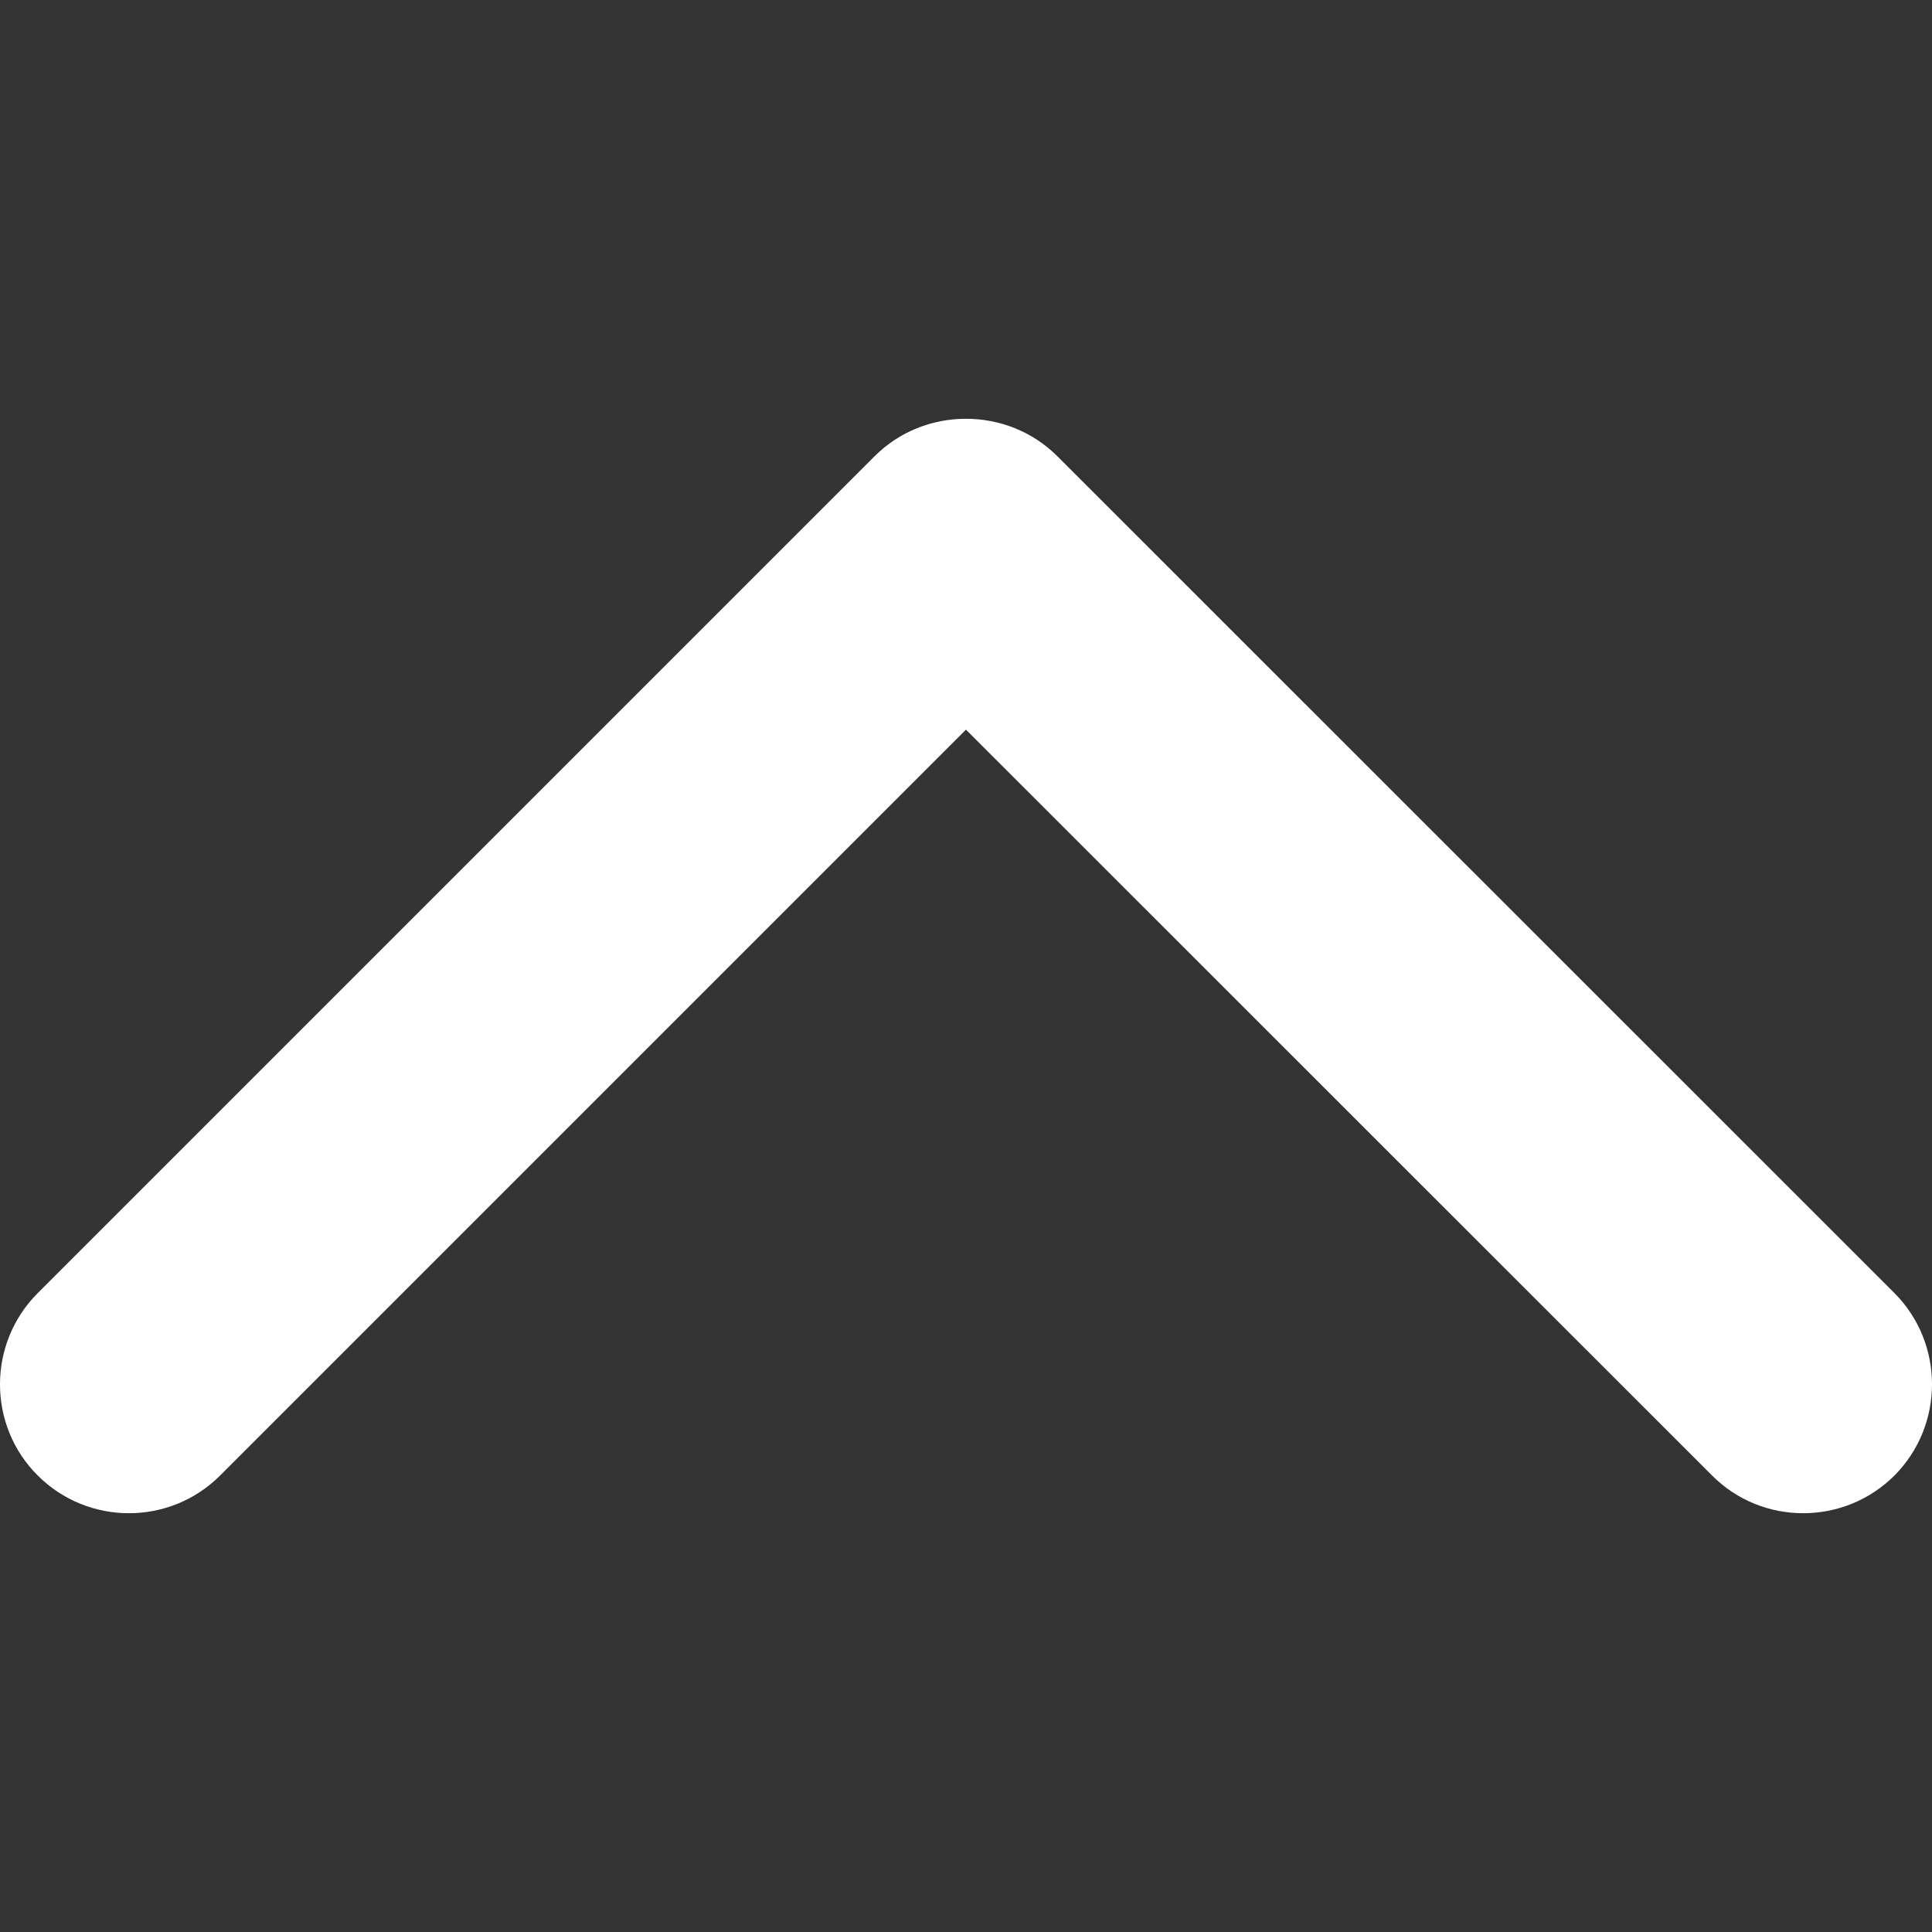 <?xml version="1.0" encoding="iso-8859-1"?>
<!-- Generator: Adobe Illustrator 19.0.0, SVG Export Plug-In . SVG Version: 6.00 Build 0)  -->
<svg version="1.1" id="Capa_1" xmlns="http://www.w3.org/2000/svg" xmlns:xlink="http://www.w3.org/1999/xlink" x="0px" y="0px" viewBox="0 0 238.011 238.011" style="enable-background:new 0 0 238.011 238.011;" xml:space="preserve">
	<rect x="0" y="0" width="238.011" height="238.011" fill="#333333" stroke="none"/>
	<g>
		<path
			style="fill:#FFF;"
			d="M233.387,159.302L130.284,56.231c-3.115-3.115-7.183-4.64-11.283-4.64
		c-4.1,0-8.168,1.526-11.283,4.64L4.648,159.302c-6.198,6.198-6.198,16.304,0,22.47c6.198,6.198,16.273,6.198,22.47,0
		l91.883-91.883l91.915,91.883c6.166,6.198,16.273,6.198,22.47,0C239.553,175.574,239.553,165.499,233.387,159.302z"/>
	</g>
</svg>
